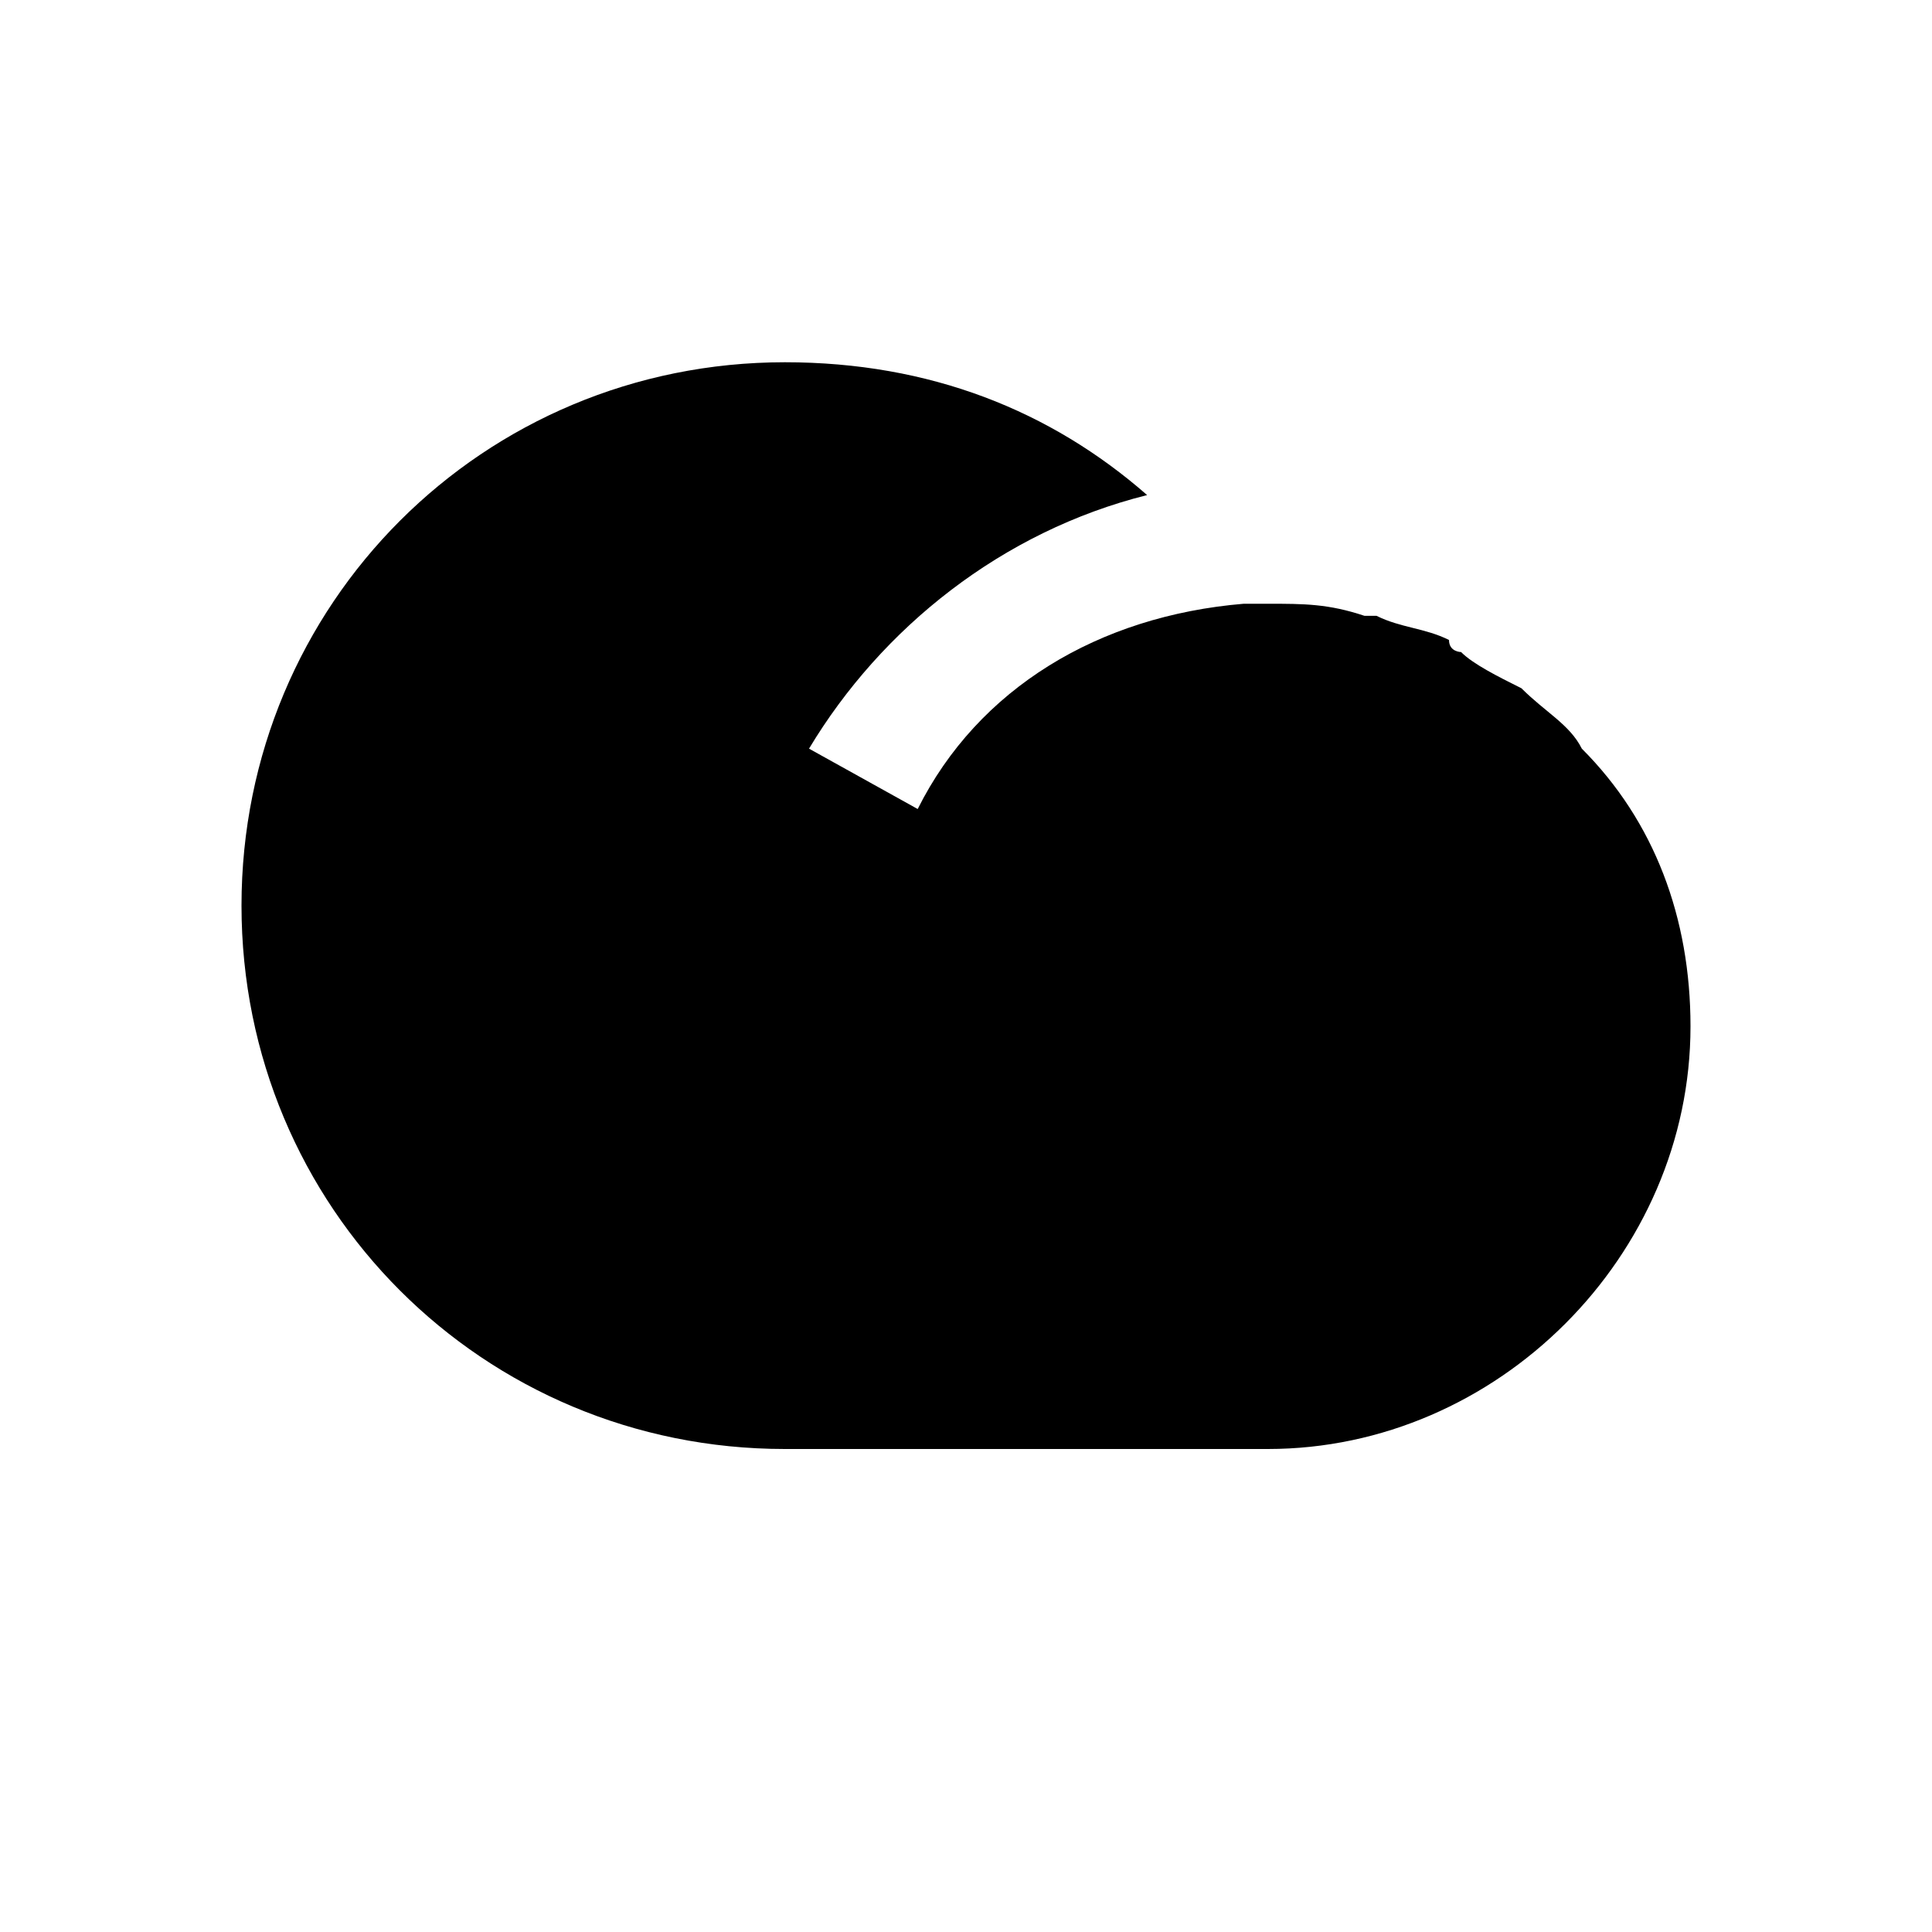 <svg width="16" height="16" viewBox="0 0 16 16" xmlns="http://www.w3.org/2000/svg">
  <path d="M13.1 6.2C13 6 12.8 5.9 12.6 5.7C12.4 5.6 12.2 5.5 12.1 5.4C12.1 5.4 12 5.4 12 5.3C11.8 5.2 11.6 5.2 11.4 5.1C11.3 5.1 11.3 5.1 11.3 5.1C11 5 10.8 5 10.5 5C10.4 5 10.3 5 10.3 5C9.1 5.1 8.1 5.7 7.6 6.7L6.7 6.2C7.3 5.2 8.3 4.4 9.5 4.1C8.7 3.4 7.7 3 6.5 3C4 3 2 5 2 7.5C2 10 4 12 6.5 12H10.5C12.4 12 14 10.4 14 8.5C14 7.6 13.7 6.8 13.1 6.2Z" />
</svg>
